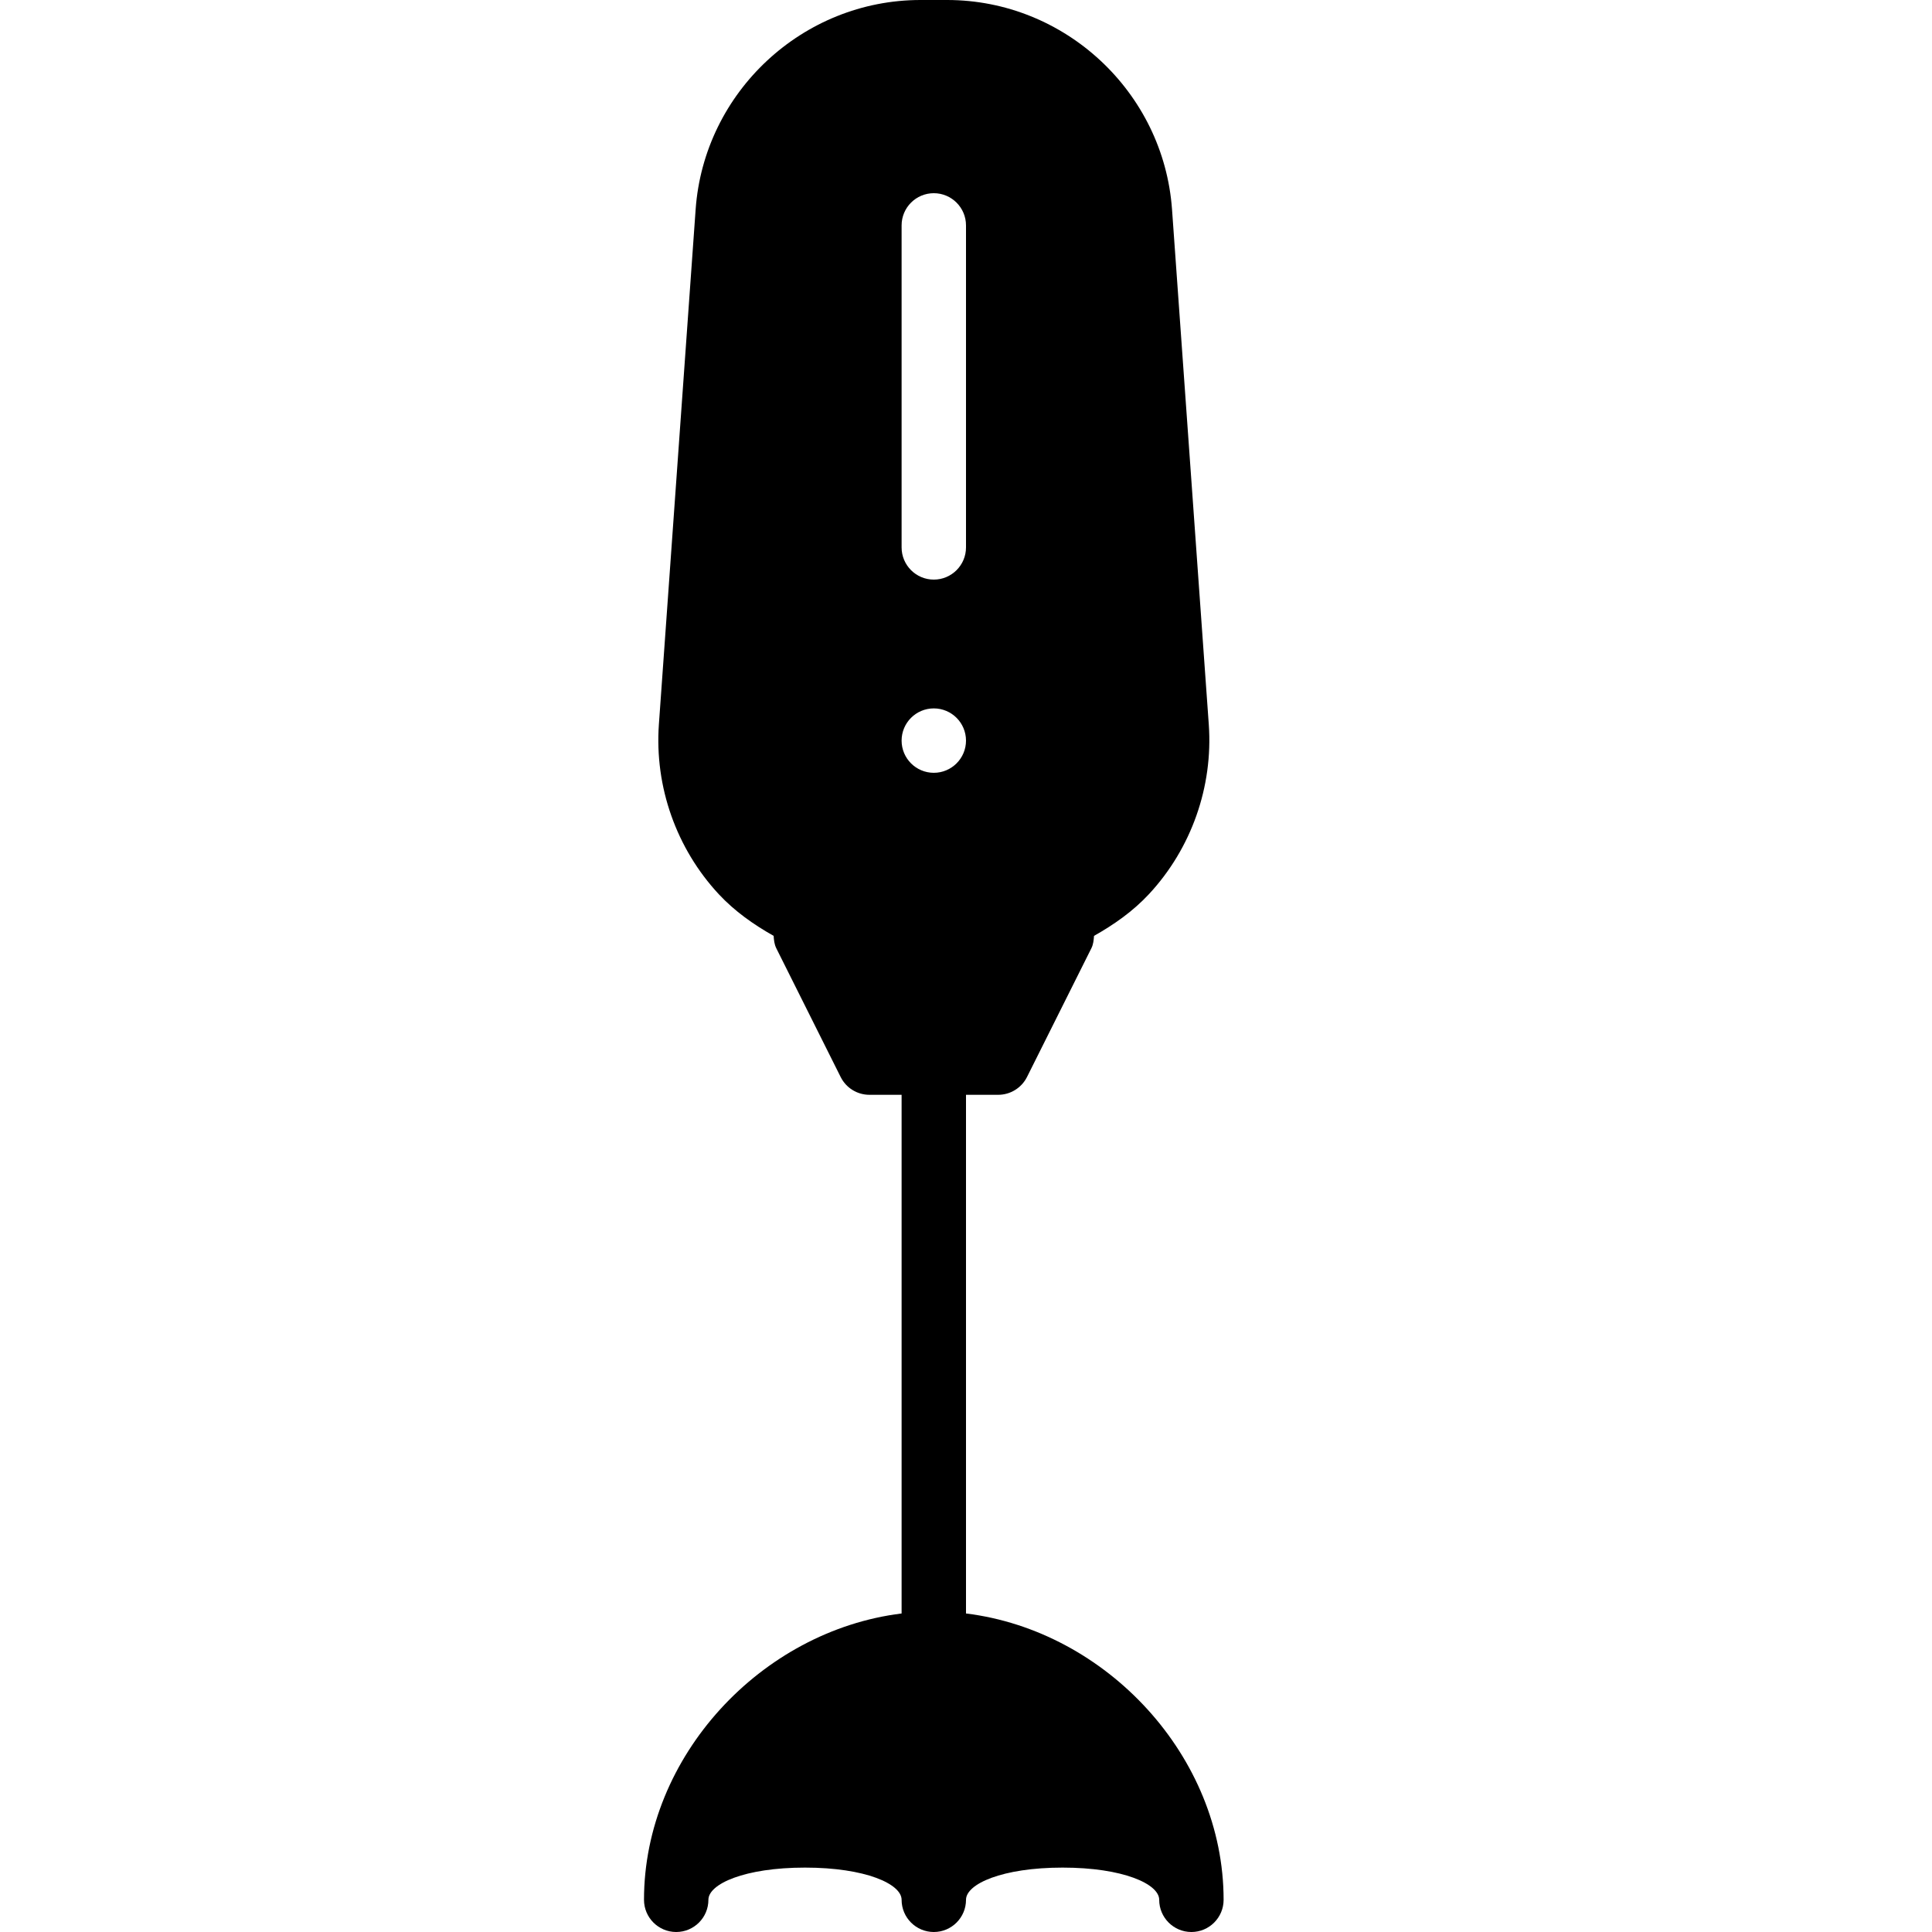 <?xml version="1.0" encoding="iso-8859-1"?>
<!-- Generator: Adobe Illustrator 19.2.1, SVG Export Plug-In . SVG Version: 6.00 Build 0)  -->
<svg version="1.1" xmlns="http://www.w3.org/2000/svg" xmlns:xlink="http://www.w3.org/1999/xlink" x="0px" y="0px"
	 viewBox="0 0 30 30" style="enable-background:new 0 0 30 30;" xml:space="preserve">
<g id="Cutting_Board_1">
</g>
<g id="Cutting_Board_2">
</g>
<g id="Chef_x27_s_Hat_1">
</g>
<g id="Chef_x27_s_Hat_2">
</g>
<g id="Kitchen_Scale">
</g>
<g id="Measuring_Cup">
</g>
<g id="Pot_1">
</g>
<g id="Pot_2">
</g>
<g id="Wok_1">
</g>
<g id="Wok_2">
</g>
<g id="Teapot">
</g>
<g id="Plate">
</g>
<g id="Sauce_Boat">
</g>
<g id="Cauldron">
</g>
<g id="Cookbook">
</g>
<g id="Salt_Pot">
</g>
<g id="Pepper_Pot_1">
</g>
<g id="Pepper_Pot_2">
</g>
<g id="Egg_Timer">
</g>
<g id="Olive_Oil_Pot">
</g>
<g id="Pancake_Griddle">
</g>
<g id="Pan">
</g>
<g id="Kettle">
</g>
<g id="Microwave">
</g>
<g id="Cooker">
</g>
<g id="Meat_Grinder">
</g>
<g id="Coffee_Maker">
</g>
<g id="Household_Mixer">
</g>
<g id="Stand_Mixer">
</g>
<g id="Hand_Blender">
	<path d="M15,25.054V17h0.5c0.189,0,0.362-0.107,0.447-0.276l1-2c0.03-0.06,0.036-0.126,0.041-0.192
		c0.311-0.175,0.605-0.382,0.852-0.647c0.659-0.708,0.998-1.669,0.93-2.635l-0.571-8C18.067,1.428,16.534,0,14.707,0h-0.414
		c-1.827,0-3.36,1.428-3.491,3.25l-0.571,8c-0.068,0.966,0.271,1.926,0.93,2.635c0.247,0.265,0.541,0.472,0.852,0.647
		c0.004,0.065,0.011,0.131,0.041,0.192l1,2C13.138,16.893,13.311,17,13.5,17H14v8.054c-2.18,0.269-4,2.219-4,4.446
		c0,0.276,0.224,0.5,0.5,0.5s0.5-0.224,0.5-0.5c0-0.246,0.562-0.5,1.5-0.5s1.5,0.254,1.5,0.5c0,0.276,0.224,0.5,0.5,0.5
		s0.5-0.224,0.5-0.5c0-0.246,0.562-0.5,1.5-0.5s1.5,0.254,1.5,0.5c0,0.276,0.224,0.5,0.5,0.5s0.5-0.224,0.5-0.5
		C19,27.273,17.18,25.322,15,25.054z M14,3.5C14,3.224,14.224,3,14.5,3S15,3.224,15,3.5v5C15,8.776,14.776,9,14.5,9S14,8.776,14,8.5
		V3.5z M14.5,11c0.276,0,0.5,0.224,0.5,0.5c0,0.276-0.224,0.5-0.5,0.5S14,11.776,14,11.5C14,11.224,14.224,11,14.5,11z"/>
</g>
<g id="Blender">
</g>
<g id="Cooker_Hood">
</g>
<g id="Refrigerator">
</g>
<g id="Freezer">
</g>
<g id="Apron">
</g>
<g id="Oven_Gloves">
</g>
<g id="Rolling_Pin">
</g>
<g id="Sieve">
</g>
<g id="Tea_Sieve">
</g>
<g id="Grater">
</g>
<g id="Knife_Holder">
</g>
<g id="Funnel">
</g>
<g id="Kitchen_Clock">
</g>
<g id="Lemon_Juicer">
</g>
<g id="Pastry_Bag_1">
</g>
<g id="Pastry_Bag_2">
</g>
<g id="Corkscrew">
</g>
<g id="Bottle_Opener">
</g>
<g id="Service">
</g>
<g id="Chopsticks">
</g>
<g id="Hatchet">
</g>
<g id="Filleting_Knife">
</g>
<g id="Bread_Knife">
</g>
<g id="Herb_Knife">
</g>
<g id="Whetting">
</g>
<g id="Cake_Knife">
</g>
<g id="Layer_58">
</g>
<g id="Ladle">
</g>
<g id="Sauce_Spoon">
</g>
<g id="Egg_Beater">
</g>
<g id="Meat_Fork">
</g>
<g id="Kitchen_Spoon_1">
</g>
<g id="Kitchen_Spoon_2">
</g>
<g id="Pizza_Cutter">
</g>
<g id="Potato_Musher">
</g>
<g id="Peeler">
</g>
<g id="Honey_Dipper">
</g>
<g id="Fork">
</g>
<g id="Knife">
</g>
<g id="Spoon">
</g>
<g id="Cutlery_Set">
</g>
<g id="Sugar_Bowl">
</g>
<g id="Matches">
</g>
<g id="Cezve">
</g>
</svg>
